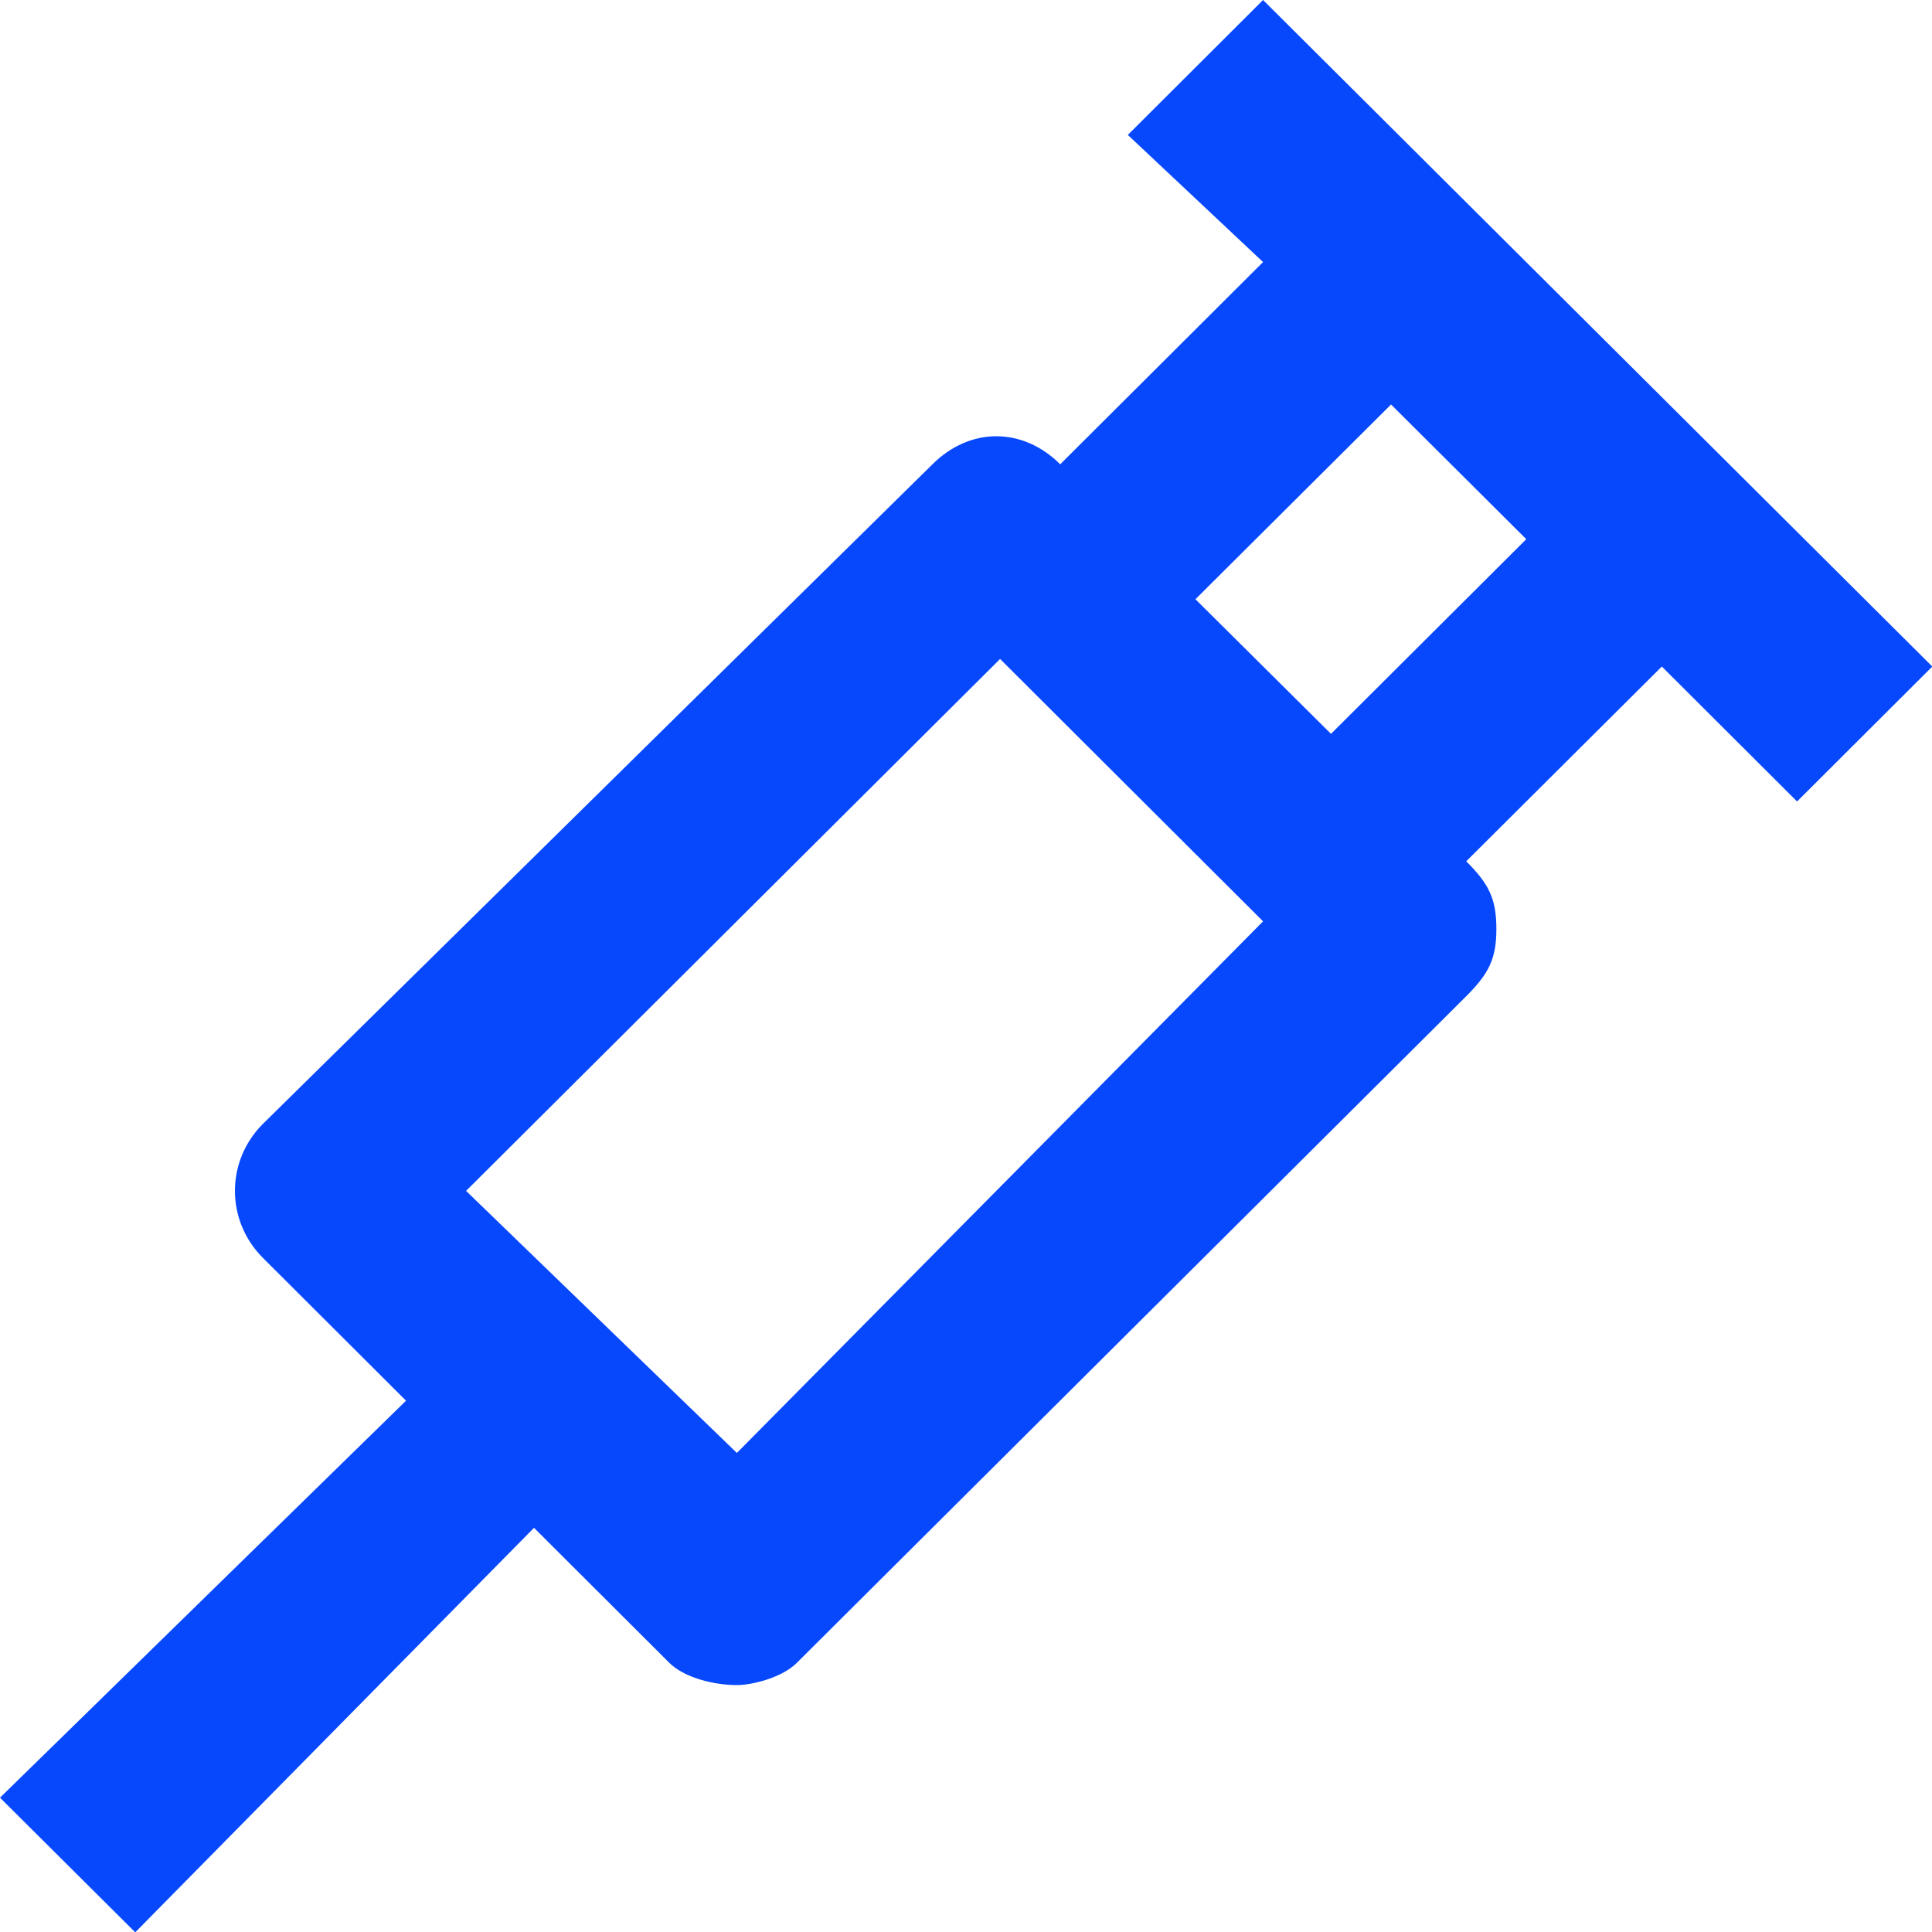 <?xml version="1.0" encoding="UTF-8"?>
<svg xmlns="http://www.w3.org/2000/svg" xmlns:xlink="http://www.w3.org/1999/xlink" width="25px" height="25px" viewBox="0 0 25 25" version="1.1">
<g id="surface1">
<path style=" stroke:none;fill-rule:evenodd;fill:rgb(2.745%,28.235%,99.216%);fill-opacity:1;" d="M 18 5.234 L 19.75 6.977 L 17.223 9.496 L 15.469 7.754 Z M 12.941 8.527 L 16.344 11.922 L 9.535 18.801 L 6.031 15.41 Z M 16.344 0 L 14.594 1.746 L 16.344 3.391 L 13.719 6.008 C 13.477 5.766 13.184 5.645 12.891 5.645 C 12.602 5.645 12.309 5.766 12.066 6.008 L 3.406 14.539 C 2.918 15.023 2.918 15.797 3.406 16.281 L 5.254 18.125 L 0 23.262 L 1.75 25.004 L 6.91 19.77 L 8.66 21.516 C 8.855 21.711 9.242 21.805 9.535 21.805 C 9.73 21.805 10.117 21.711 10.312 21.516 L 18.973 12.891 C 19.266 12.598 19.363 12.406 19.363 12.02 C 19.363 11.629 19.266 11.438 18.973 11.145 L 21.504 8.625 L 23.254 10.371 L 25.004 8.625 Z M 16.344 0 "/>
</g>
</svg>
